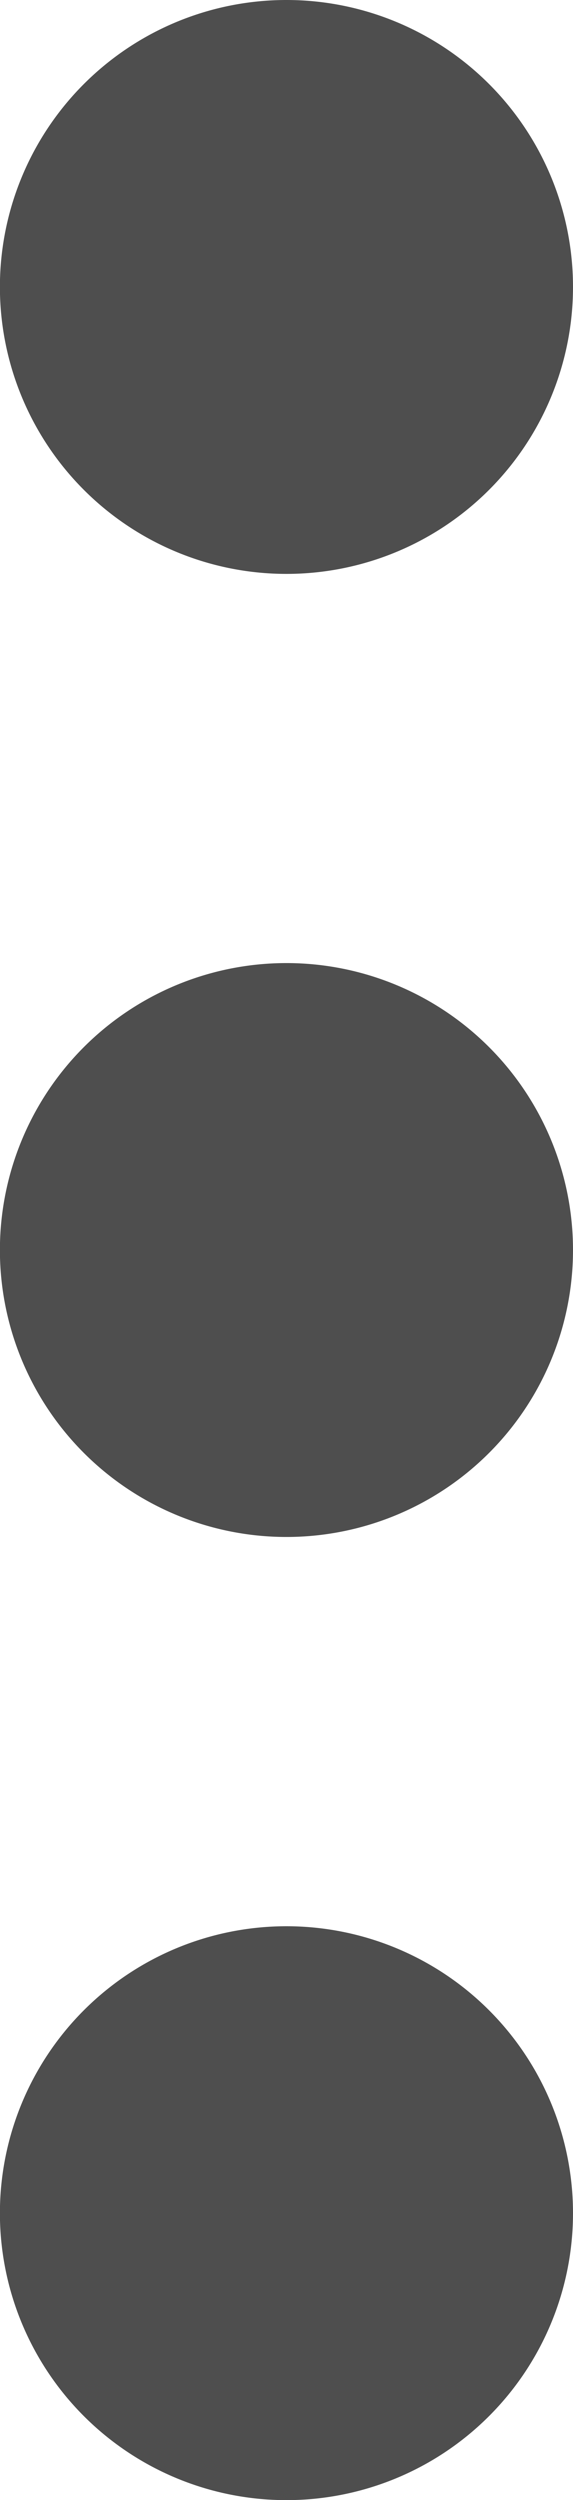 <svg xmlns="http://www.w3.org/2000/svg" width="6.411" height="27.932" viewBox="0 0 6.411 27.932">
  <g id="overflow-menu-vertical" transform="translate(-15.75 -6.75)">
    <path id="Path_82" data-name="Path 82" d="M22.161,9.956A3.206,3.206,0,1,1,18.956,6.75,3.206,3.206,0,0,1,22.161,9.956Z" fill="#4e4e4e"/>
    <path id="Path_83" data-name="Path 83" d="M22.161,18.956a3.206,3.206,0,1,1-3.206-3.206A3.206,3.206,0,0,1,22.161,18.956Z" transform="translate(0 1.76)" fill="#4e4e4e"/>
    <path id="Path_84" data-name="Path 84" d="M22.161,27.956a3.206,3.206,0,1,1-3.206-3.206A3.206,3.206,0,0,1,22.161,27.956Z" transform="translate(0 3.521)" fill="#4e4e4e"/>
  </g>
</svg>
